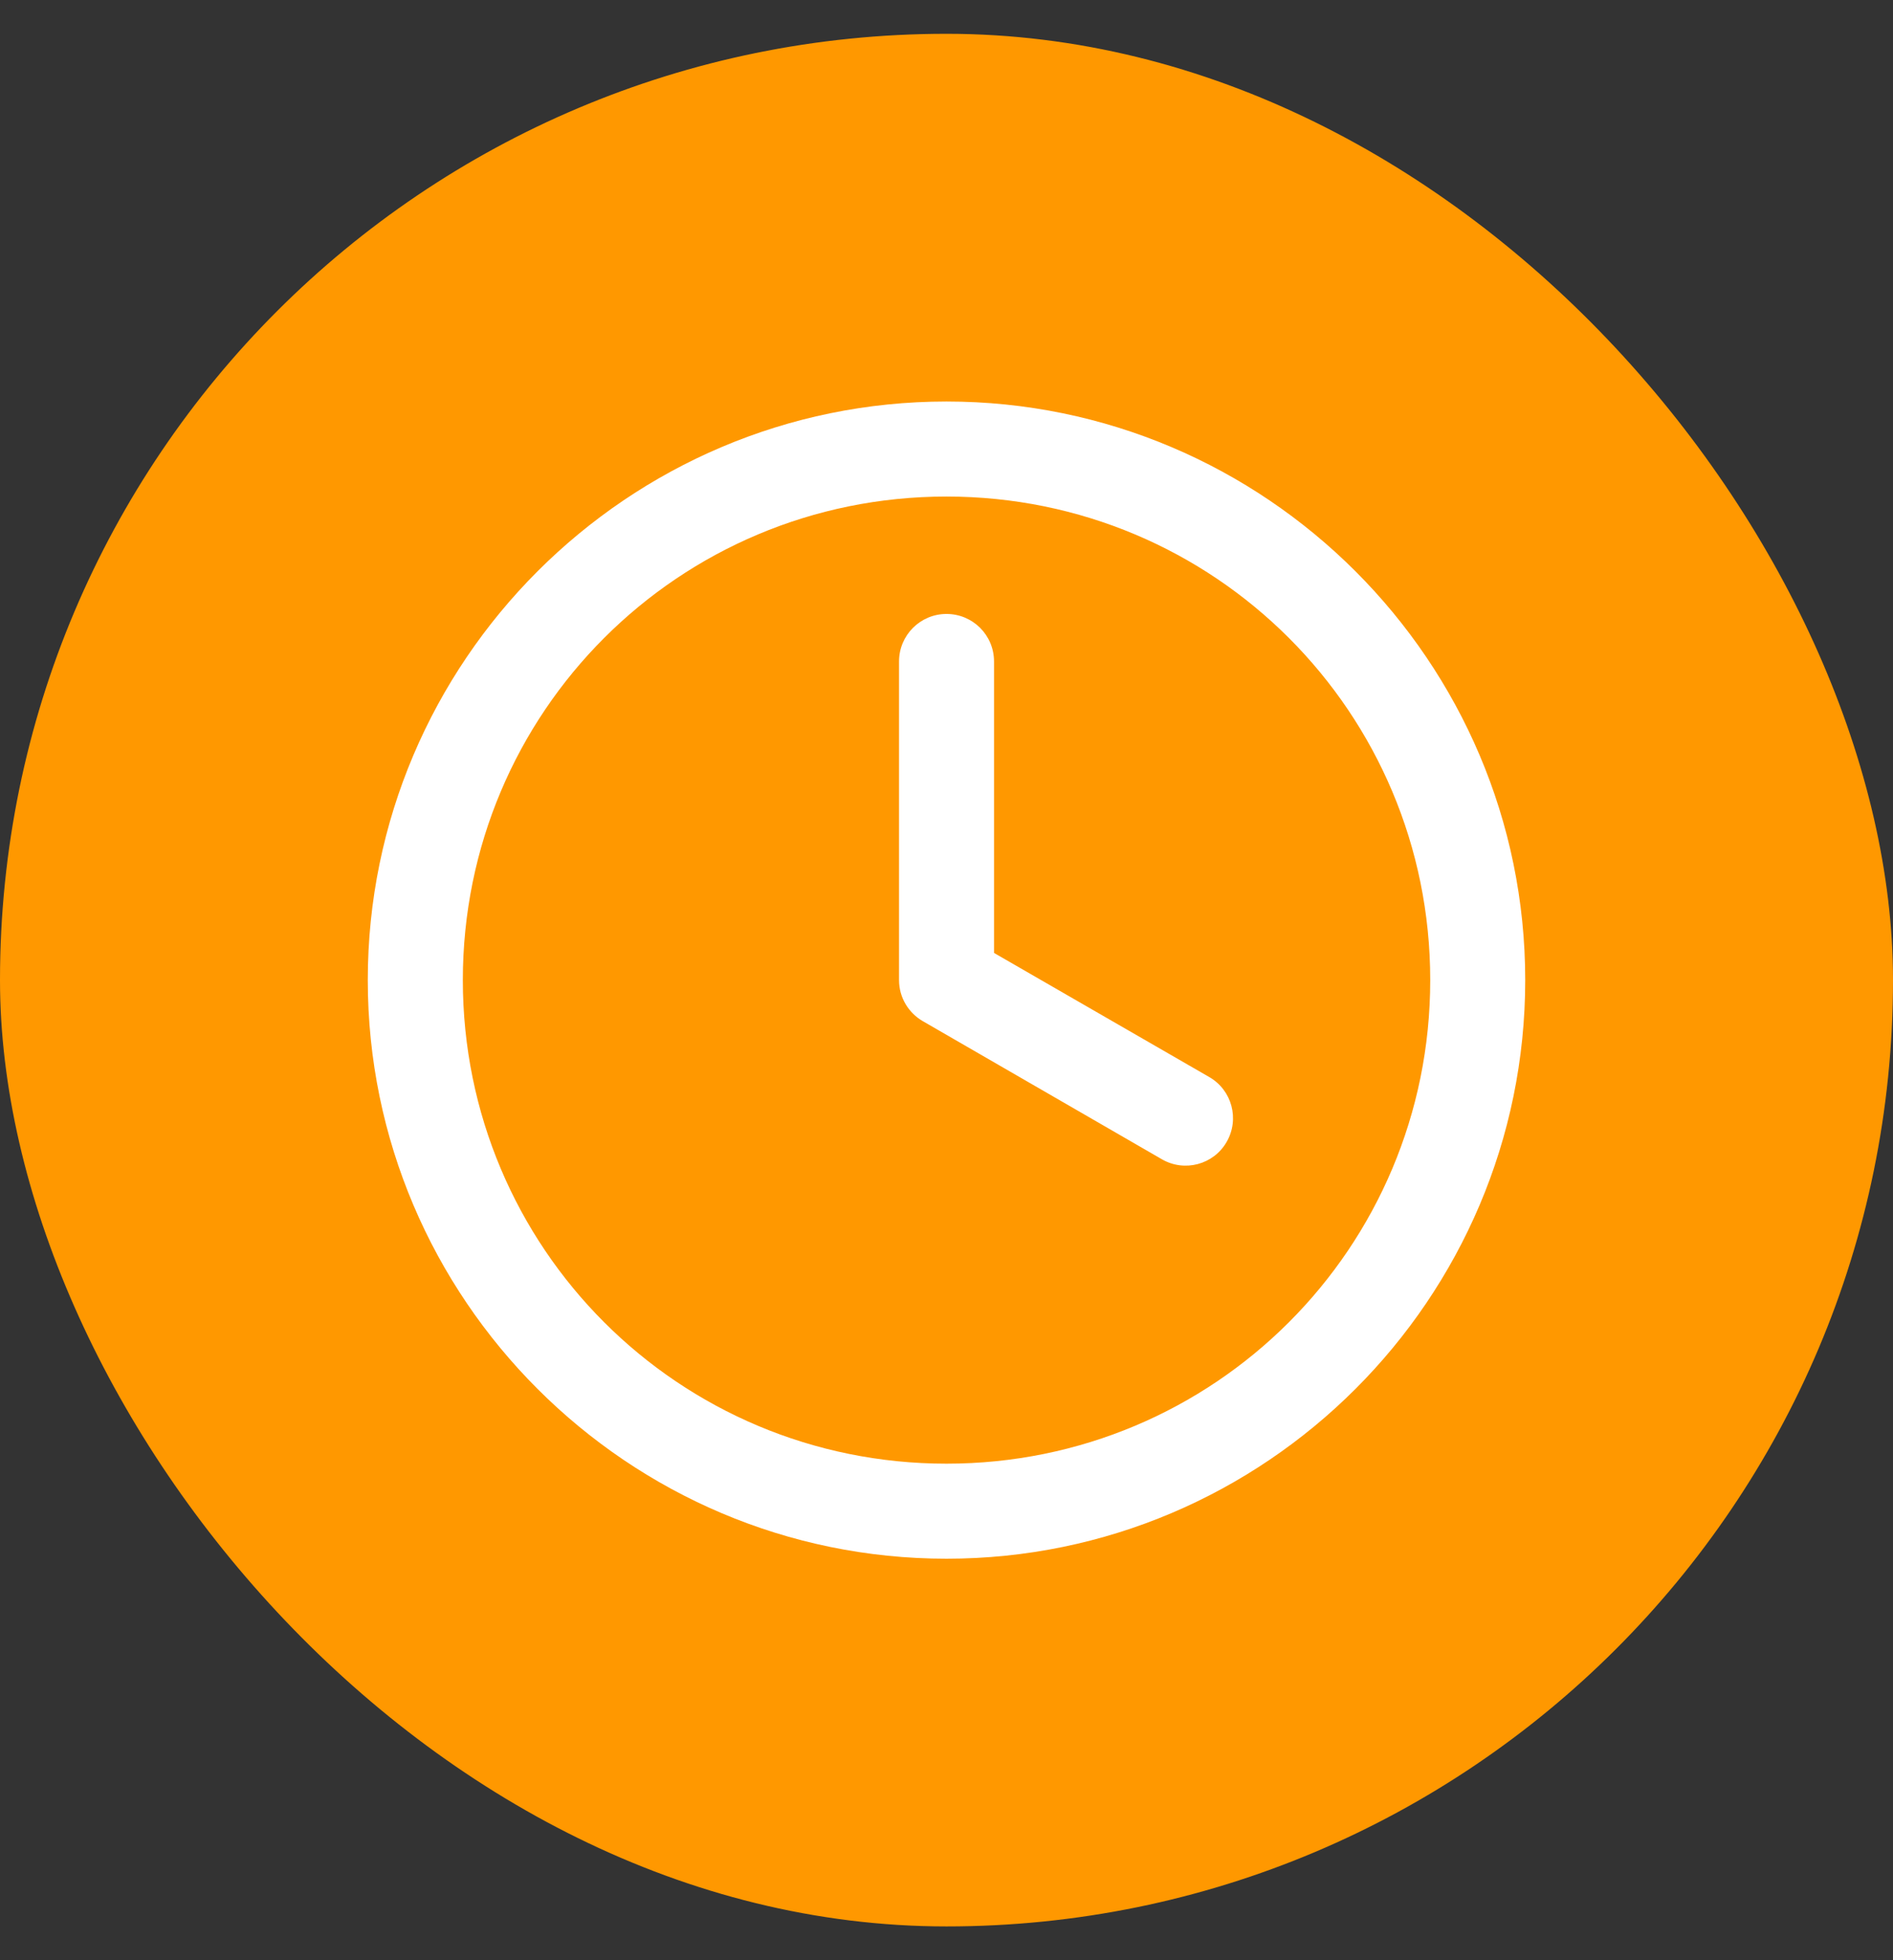 <svg xmlns="http://www.w3.org/2000/svg" width="28" height="29" fill="none" viewBox="0 0 28 29">
    <rect x="0" y="0" width="28" height="29" fill="#333333" stroke="none"/>
    <rect width="28" height="28" y=".5" fill="#FF9800" rx="14"/>
    <path fill="#fff" fill-rule="evenodd" d="M14.703 9.786v4.312l3.185 1.837c.335.194.45.623.255.96-.193.335-.622.45-.958.255l-3.536-2.043c-.21-.122-.351-.348-.351-.607V9.786c0-.388.314-.703.702-.703.389 0 .703.314.703.703zM5.44 14.5c0-4.716 3.844-8.56 8.56-8.56 4.717 0 8.56 3.844 8.56 8.56 0 4.716-3.843 8.56-8.56 8.56-4.716 0-8.56-3.844-8.56-8.56zm15.715 0c0-3.962-3.192-7.154-7.155-7.154-3.962 0-7.154 3.192-7.154 7.154 0 3.962 3.192 7.154 7.154 7.154 3.963 0 7.155-3.192 7.155-7.154z" clip-rule="evenodd"/>
</svg>
